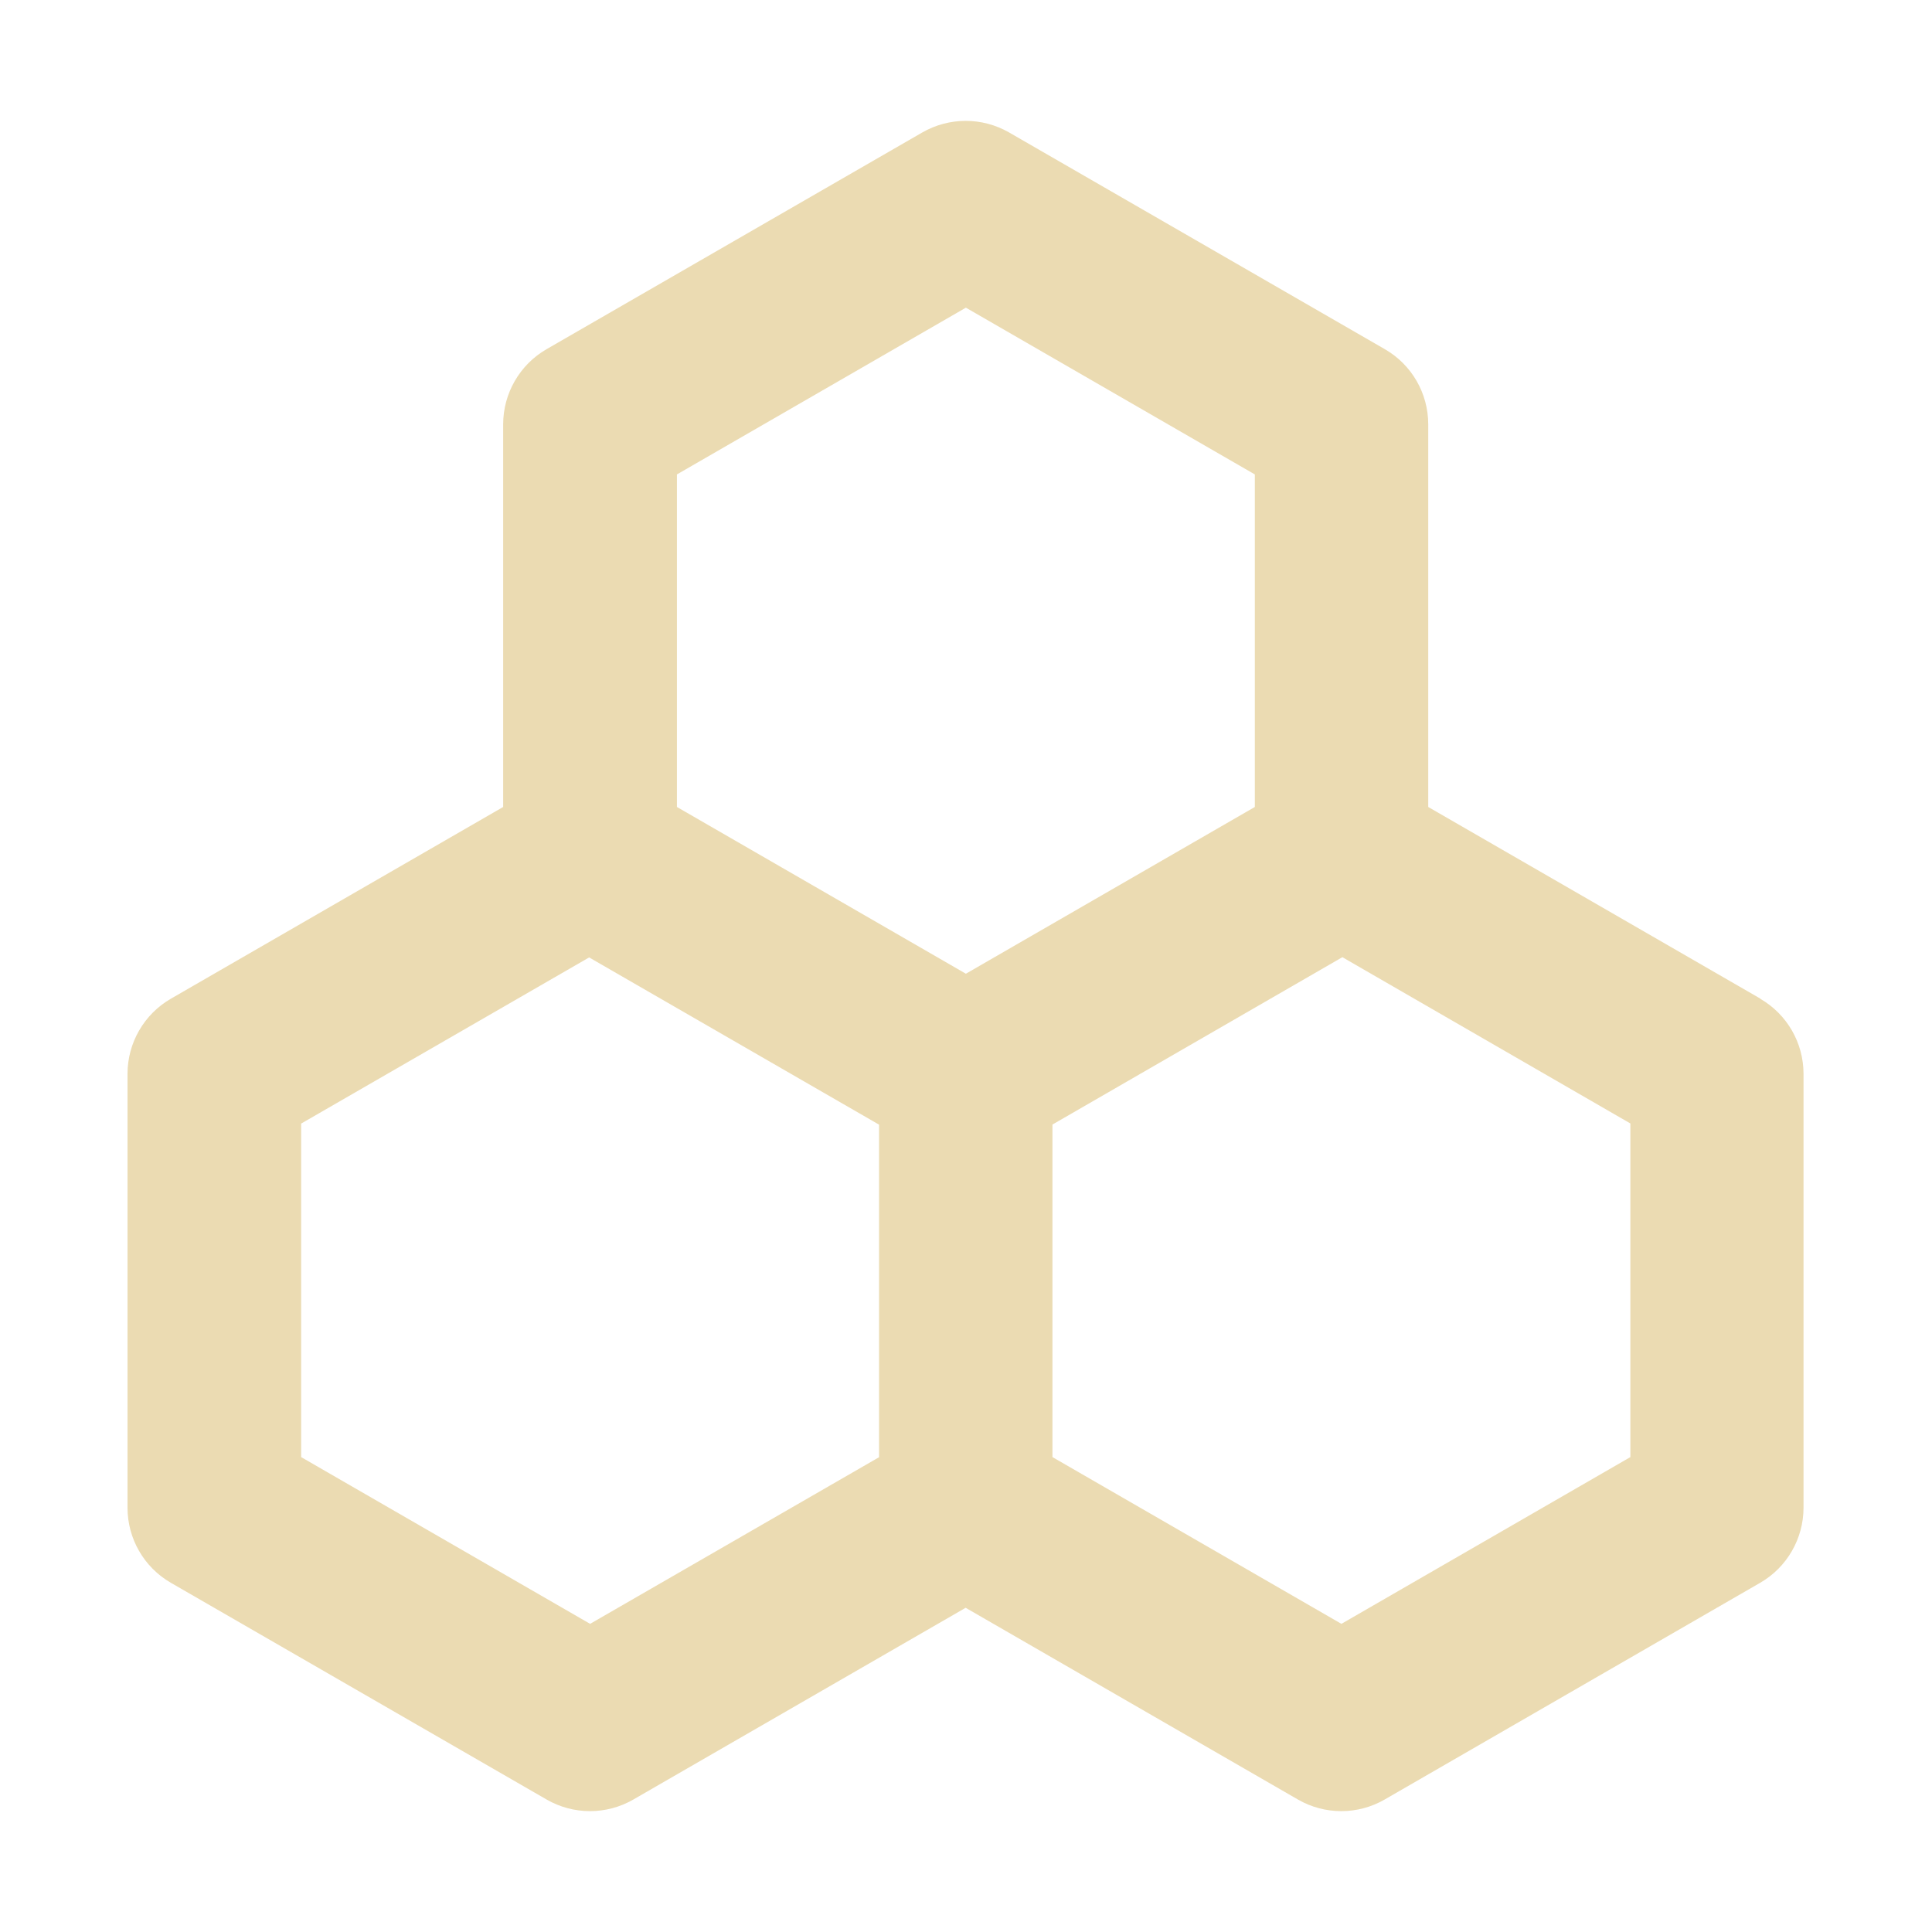 <svg width="16" height="16" version="1.1" xmlns="http://www.w3.org/2000/svg">
  <defs>
    <style type="text/css">.ColorScheme-Text { color:#ebdbb2; } .ColorScheme-Highlight { color:#458588; }</style>
  </defs>
  <path class="ColorScheme-Text" d="m14.58 8.271-2.752-1.588v-3.169c0-0.257-0.137-0.494-0.359-0.622l-3.112-1.795c-0.223-0.128-0.496-0.128-0.719 0l-3.112 1.795c-0.222 0.128-0.359 0.366-0.359 0.622v3.169l-2.752 1.588c-0.222 0.128-0.359 0.366-0.359 0.622v3.593c0 0.257 0.137 0.494 0.359 0.622l3.112 1.795c0.111 0.064 0.235 0.096 0.359 0.096 0.124 0 0.248-0.032 0.359-0.096l2.752-1.588 2.752 1.588c0.111 0.064 0.235 0.096 0.359 0.096 0.124 0 0.248-0.032 0.359-0.096l3.11-1.795c0.222-0.128 0.359-0.366 0.359-0.622v-3.593c2.8e-5 -0.257-0.137-0.494-0.359-0.622zm-6.581-5.723 2.393 1.381v2.754l-2.393 1.381-2.393-1.381v-2.754zm-3.112 10.9-2.393-1.381v-2.762l2.385-1.376 2.401 1.385v2.754zm8.615-1.381-2.393 1.381-2.393-1.381v-2.754l2.401-1.386 2.385 1.377z" fill="currentColor"/>
</svg>

